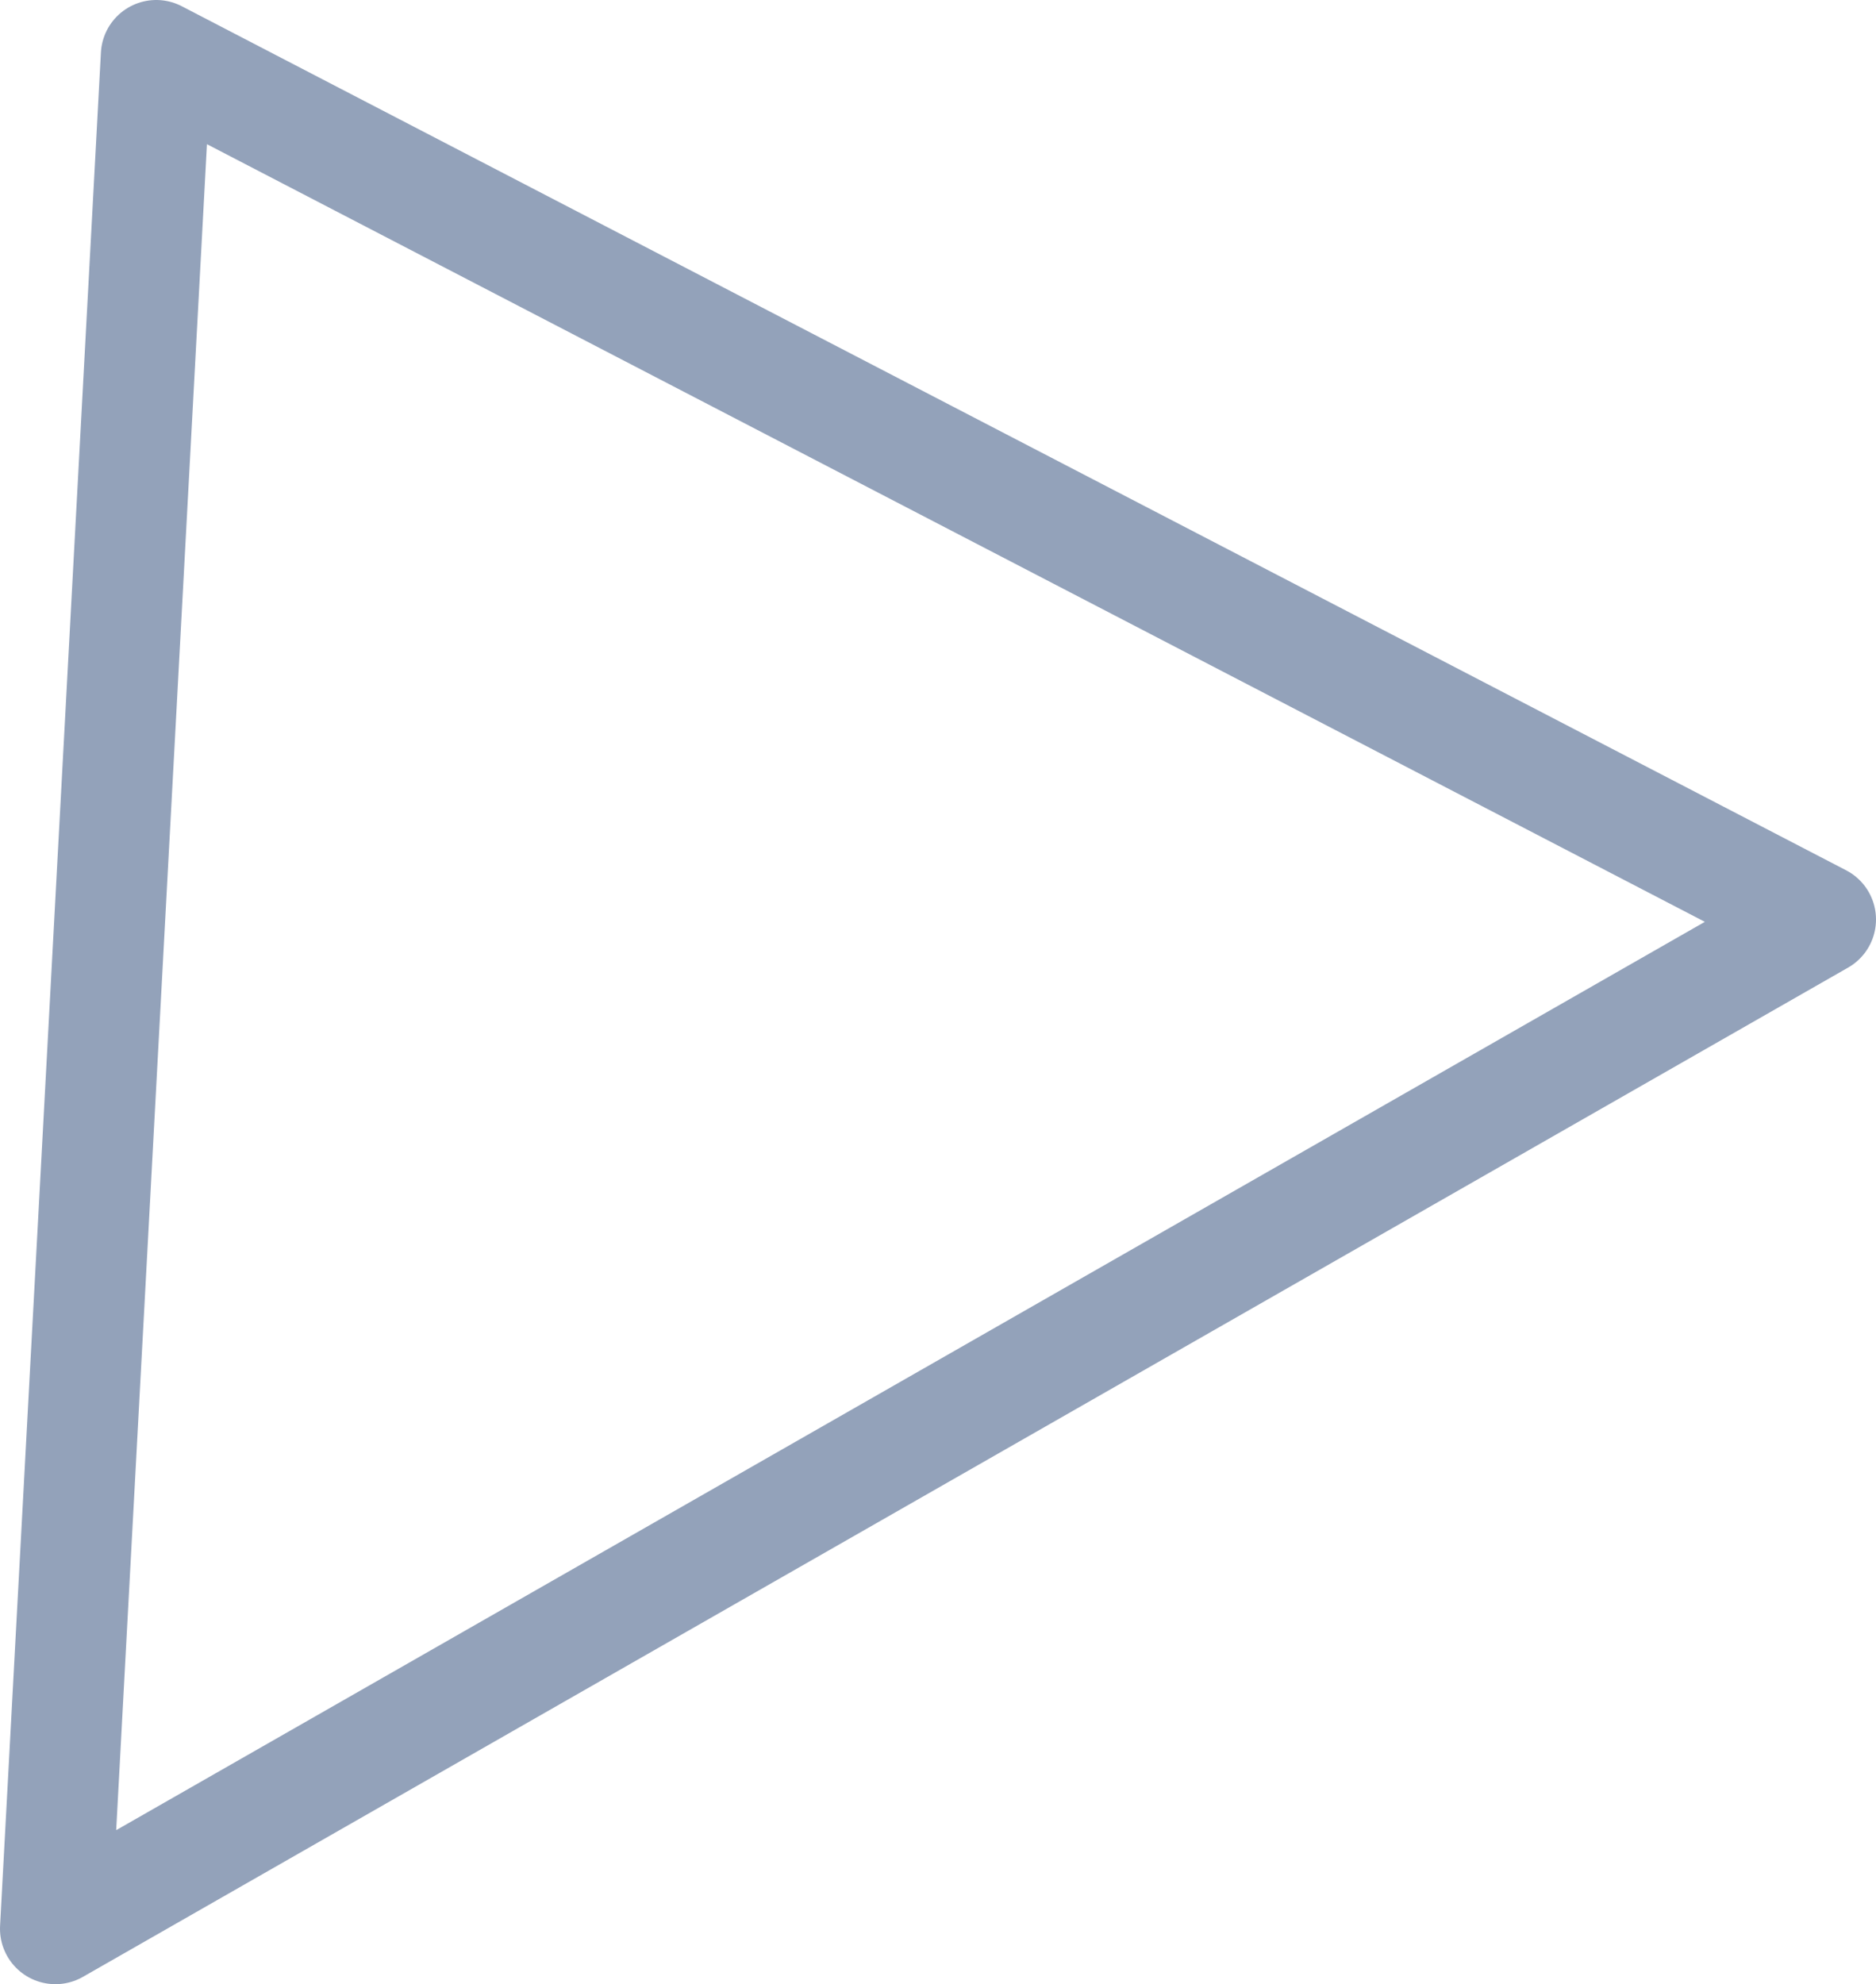 <svg xmlns="http://www.w3.org/2000/svg" viewBox="0 0 33.86 35.8"><defs><style>.cls-1{fill:none;stroke:#93a2ba;stroke-linecap:round;stroke-linejoin:round;stroke-width:2px;}</style></defs><title>Asset 82</title><g id="Layer_2" data-name="Layer 2"><g id="Layer_1-2" data-name="Layer 1"><polygon class="cls-1" points="32.86 16.59 1 34.8 2.82 1 32.86 16.59"/></g></g></svg>
